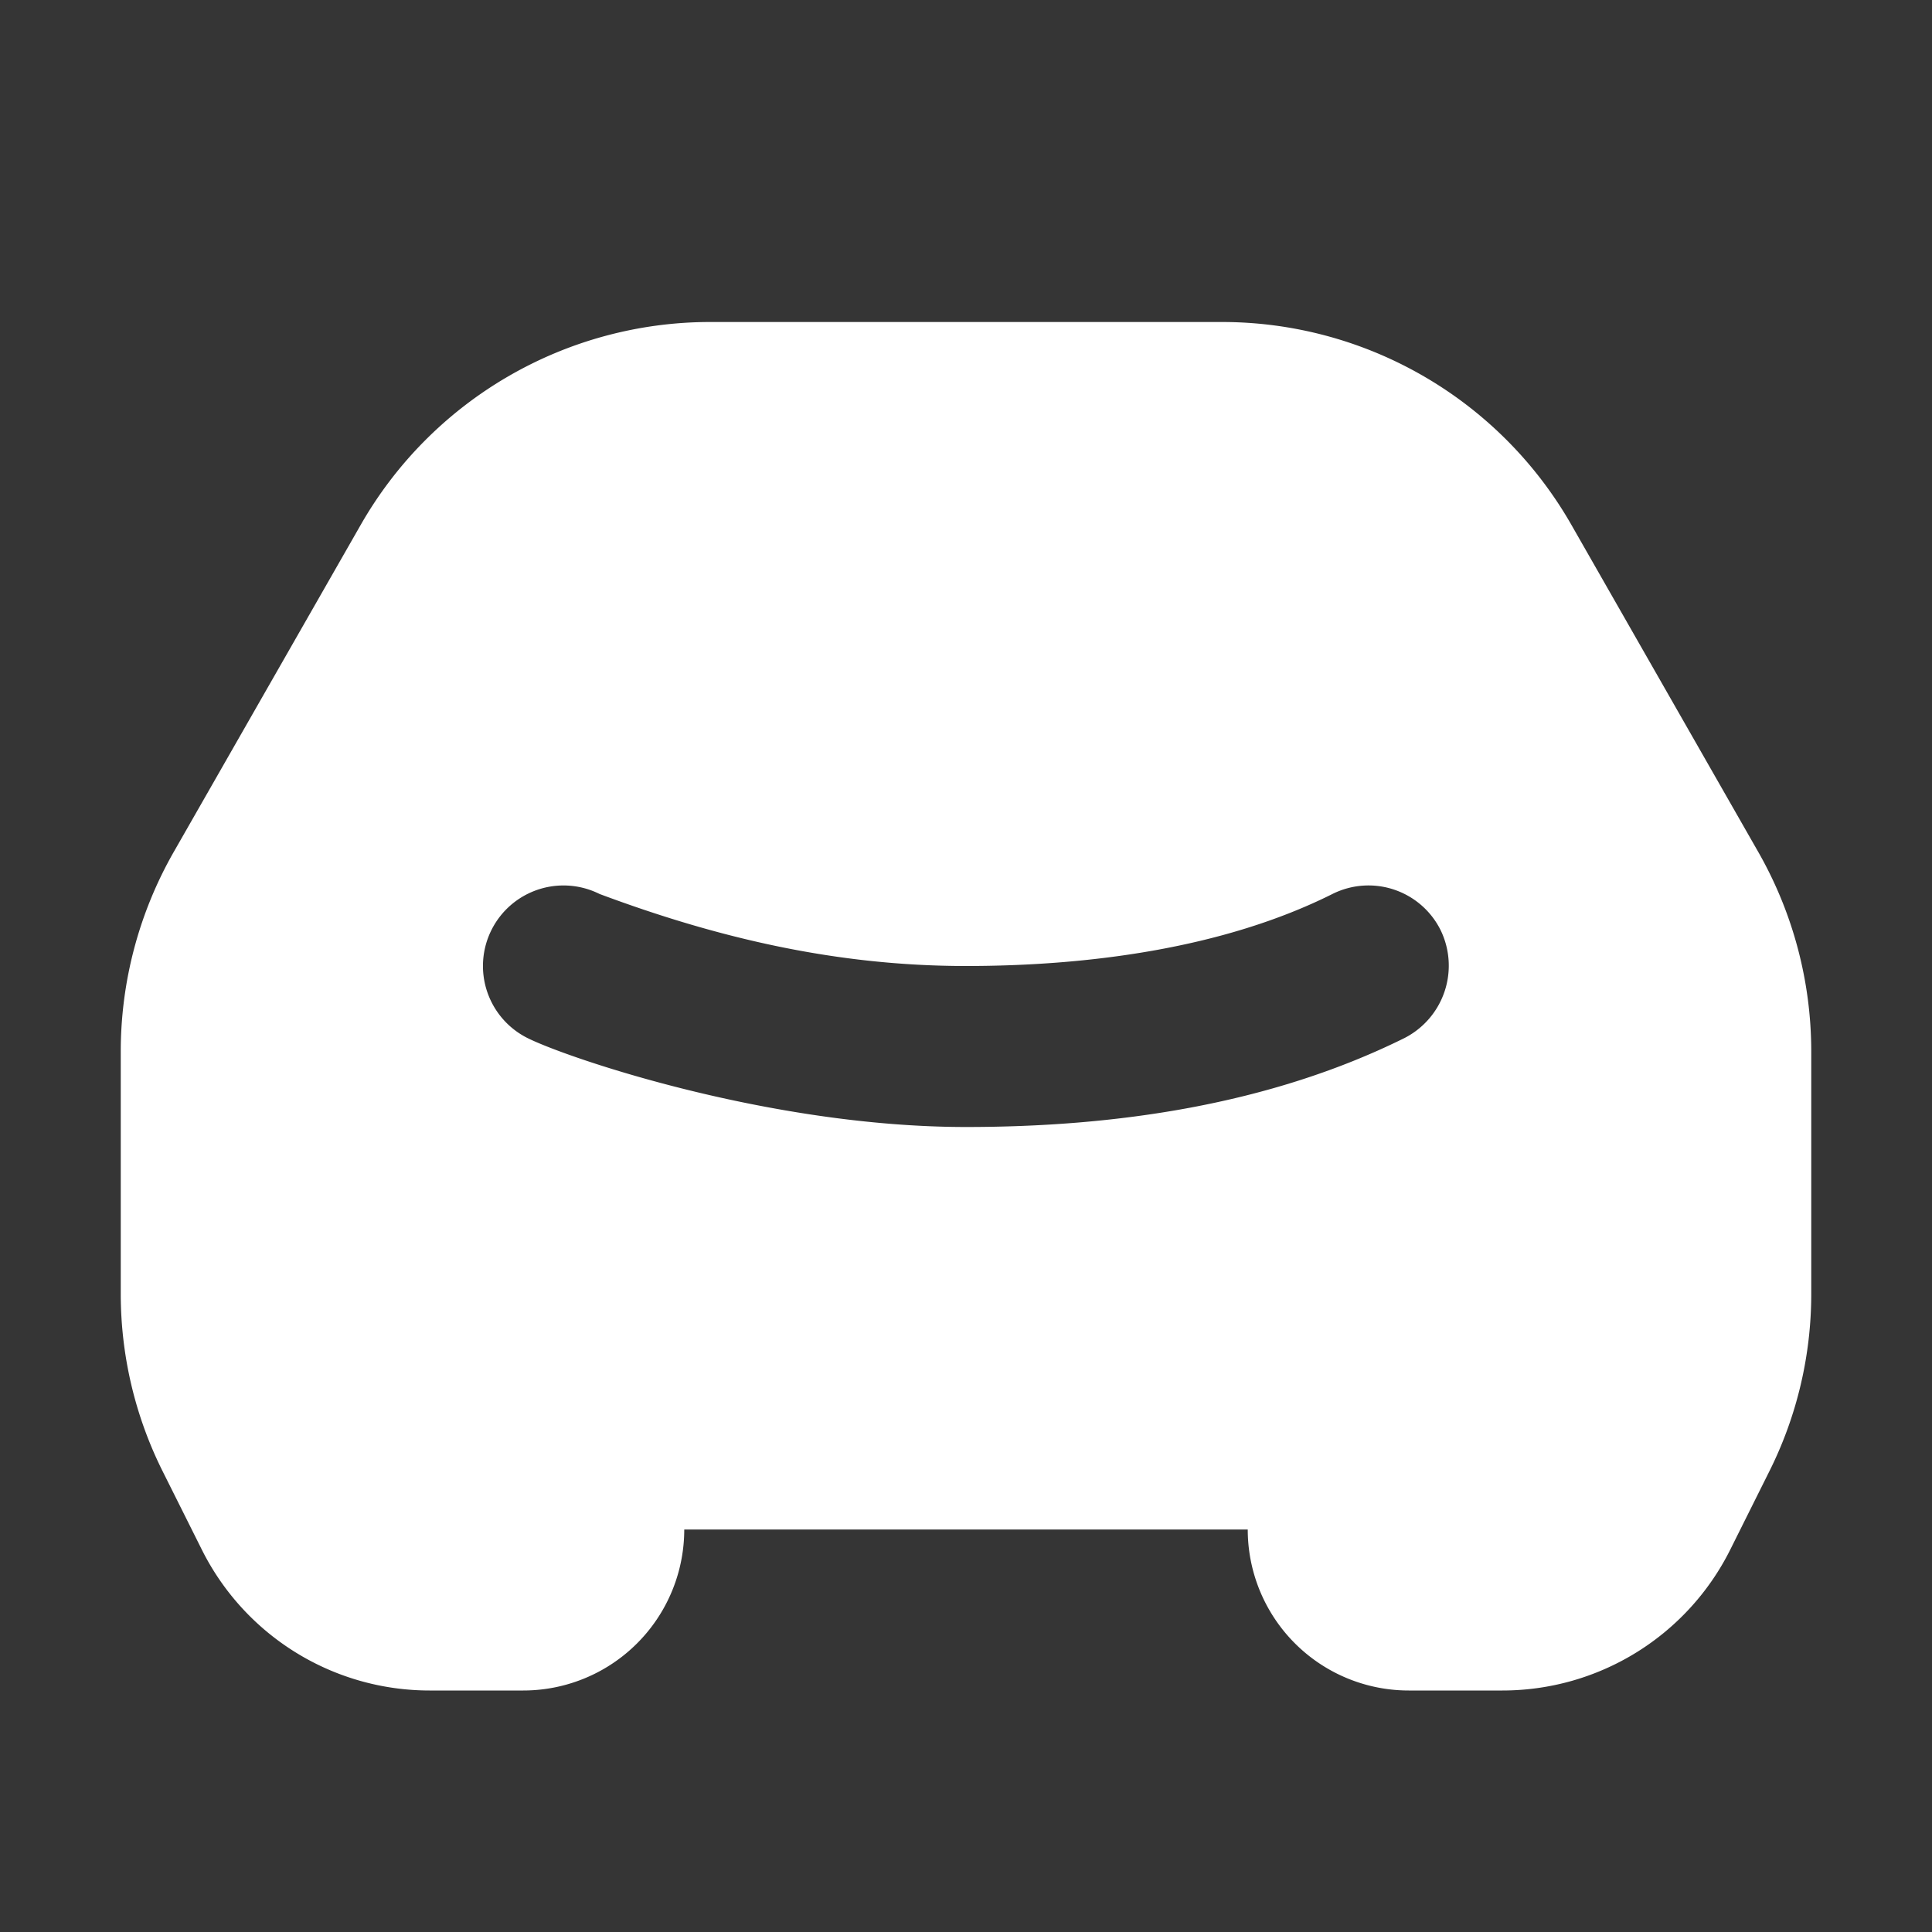 <svg xmlns="http://www.w3.org/2000/svg" width="24" height="24" fill="none"><rect width="100%" height="100%" fill="#333333" stroke="none"/><path fill="#fff" fill-opacity=".01" d="M24 0v24H0V0z"/><path fill="#FFFFFF" fill-rule="evenodd" d="M8.821 4a5 5 0 0 0-4.34 2.52l-2.322 4.062a5 5 0 0 0-.659 2.48v3.01c0 .766.178 1.52.52 2.204l.488.976A3.163 3.163 0 0 0 5.337 21H6.5a2 2 0 0 0 2-2h7a2 2 0 0 0 2 2h1.163a3.163 3.163 0 0 0 2.83-1.748l.487-.976c.342-.684.52-1.438.52-2.203v-3.01a5 5 0 0 0-.659-2.481L19.52 6.519A5 5 0 0 0 15.179 4zM12 12c-1.597 0-3.072-.342-4.553-.895a1 1 0 0 0-.894 1.79C7.047 13.142 9.56 14 12 14c1.854 0 3.768-.274 5.445-1.104a1.01 1.01 0 0 0 .45-1.343 1 1 0 0 0-1.342-.448C15.188 11.788 13.496 12 12 12" clip-rule="evenodd"/></svg>